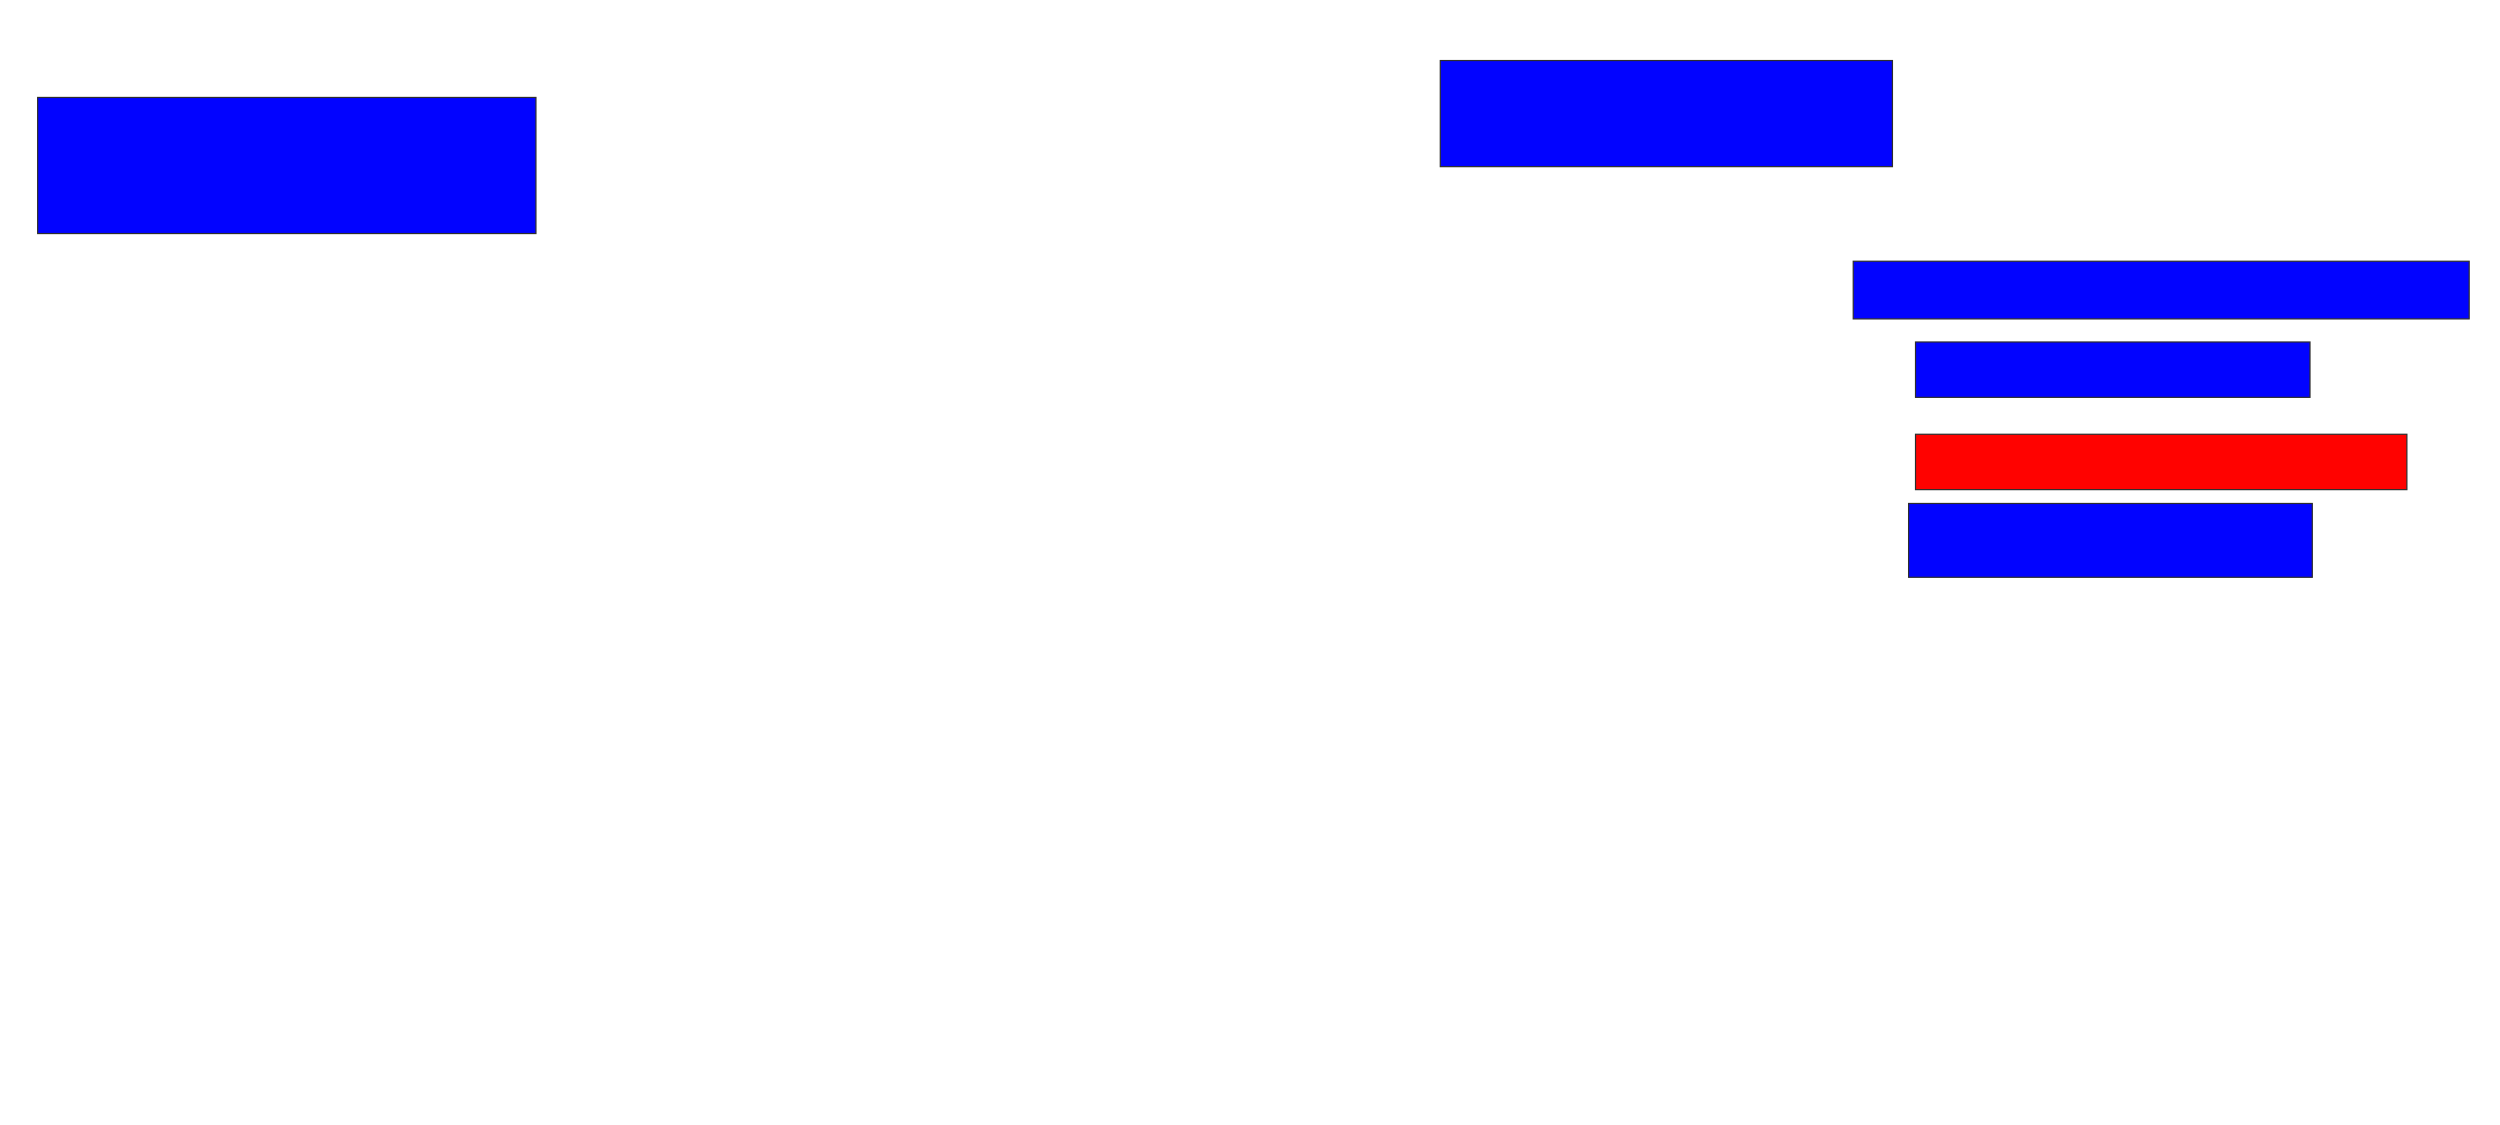 <svg xmlns="http://www.w3.org/2000/svg" width="2084" height="938">
 <!-- Created with Image Occlusion Enhanced -->
 <g>
  <title>Labels</title>
 </g>
 <g>
  <title>Masks</title>
  <rect id="0614d7fd26284612befcb0392b451a91-ao-1" height="113.462" width="415.385" y="81.231" x="31.384" stroke="#2D2D2D" fill="#0203ff"/>
  <rect id="0614d7fd26284612befcb0392b451a91-ao-2" height="88.462" width="376.923" y="50.462" x="1200.615" stroke="#2D2D2D" fill="#0203ff"/>
  <rect id="0614d7fd26284612befcb0392b451a91-ao-3" height="48.077" width="513.462" y="217.769" x="1544.846" stroke="#2D2D2D" fill="#0203ff"/>
  <rect id="0614d7fd26284612befcb0392b451a91-ao-4" height="46.154" width="328.846" y="285.077" x="1596.769" stroke="#2D2D2D" fill="#0203ff"/>
  <rect id="0614d7fd26284612befcb0392b451a91-ao-5" height="46.154" width="409.615" y="362" x="1596.769" stroke="#2D2D2D" fill="#ff0200" class="qshape"/>
  <rect id="0614d7fd26284612befcb0392b451a91-ao-6" height="61.538" width="336.538" y="419.692" x="1591" stroke="#2D2D2D" fill="#0203ff"/>
 </g>
</svg>